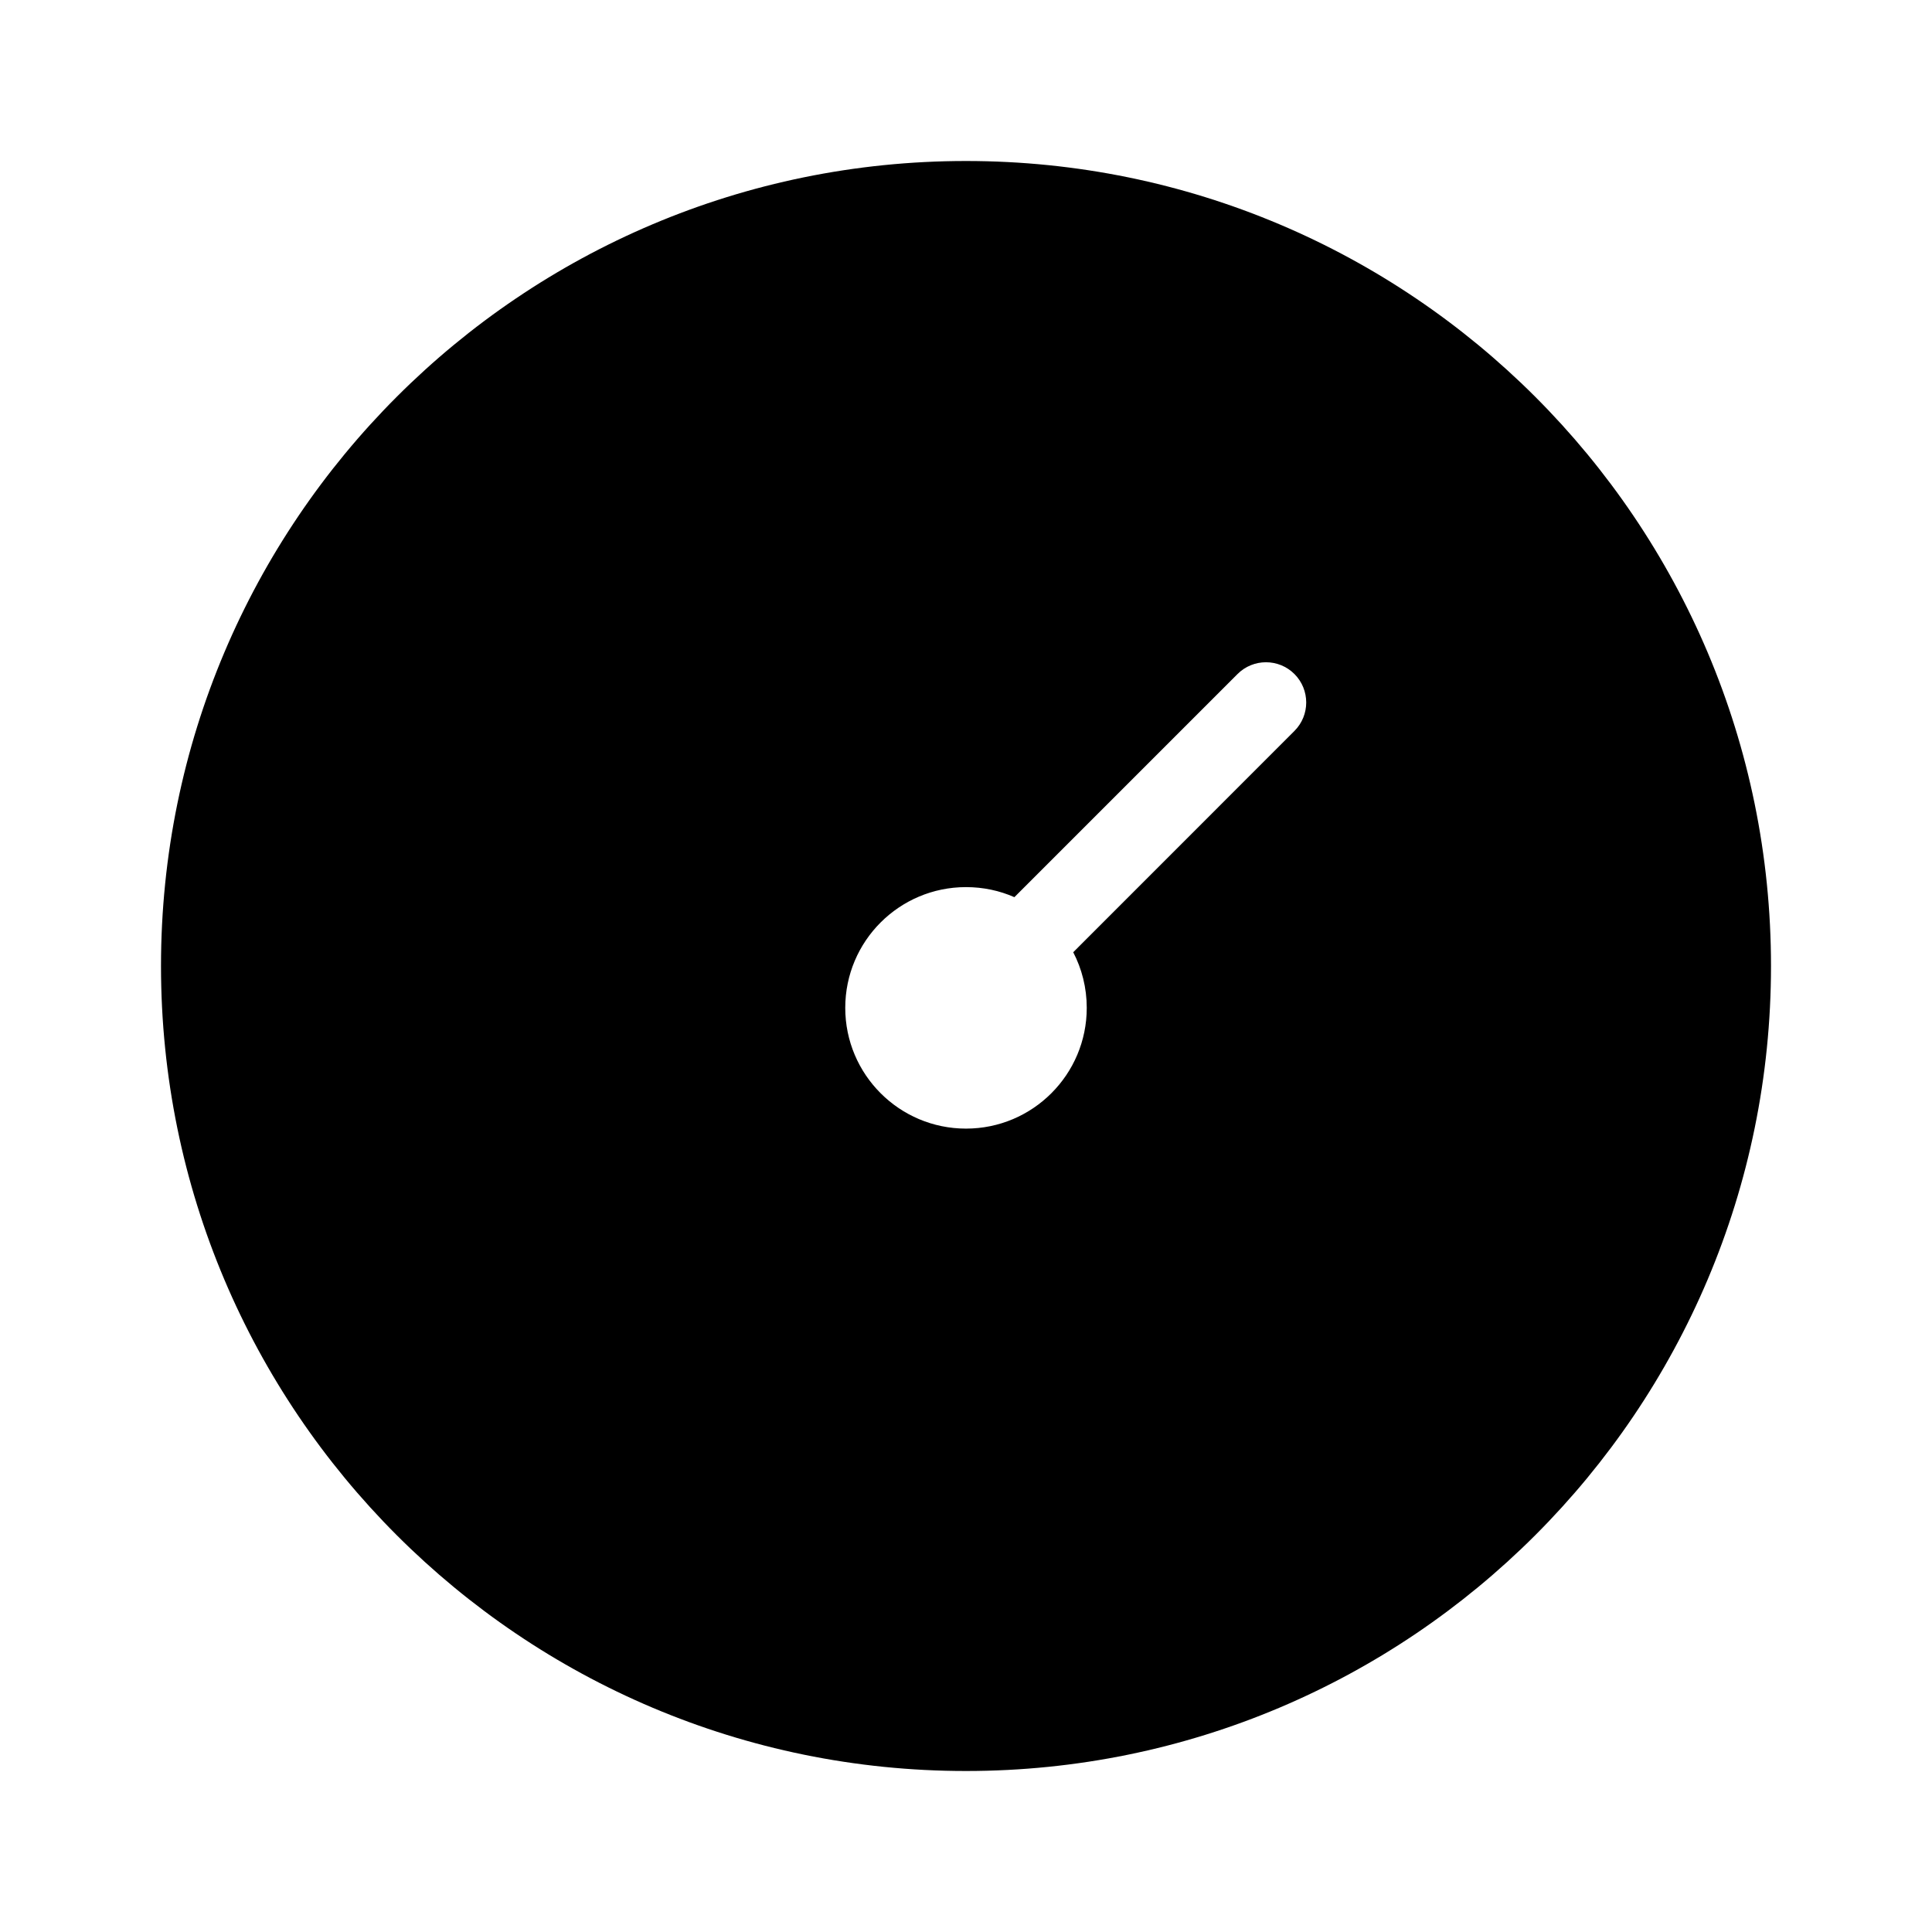 <svg width="24" height="24" viewBox="0 0 24 24" fill="none" xmlns="http://www.w3.org/2000/svg">
	<path fill-rule="evenodd" clip-rule="evenodd" d="M12 2C6.477 2 2 6.477 2 12C2 17.523 6.477 22 12 22C17.523 22 22 17.523 22 12C22 6.477 17.523 2 12 2ZM16.08 8.373C16.275 8.568 16.275 8.885 16.08 9.08L13.332 11.829C13.439 12.035 13.5 12.27 13.5 12.52C13.5 13.348 12.828 14.02 12 14.02C11.172 14.02 10.5 13.348 10.5 12.52C10.5 11.691 11.172 11.02 12 11.02C12.214 11.02 12.417 11.064 12.601 11.145L15.373 8.373C15.568 8.178 15.885 8.178 16.08 8.373Z" fill="currentColor" />
</svg>
